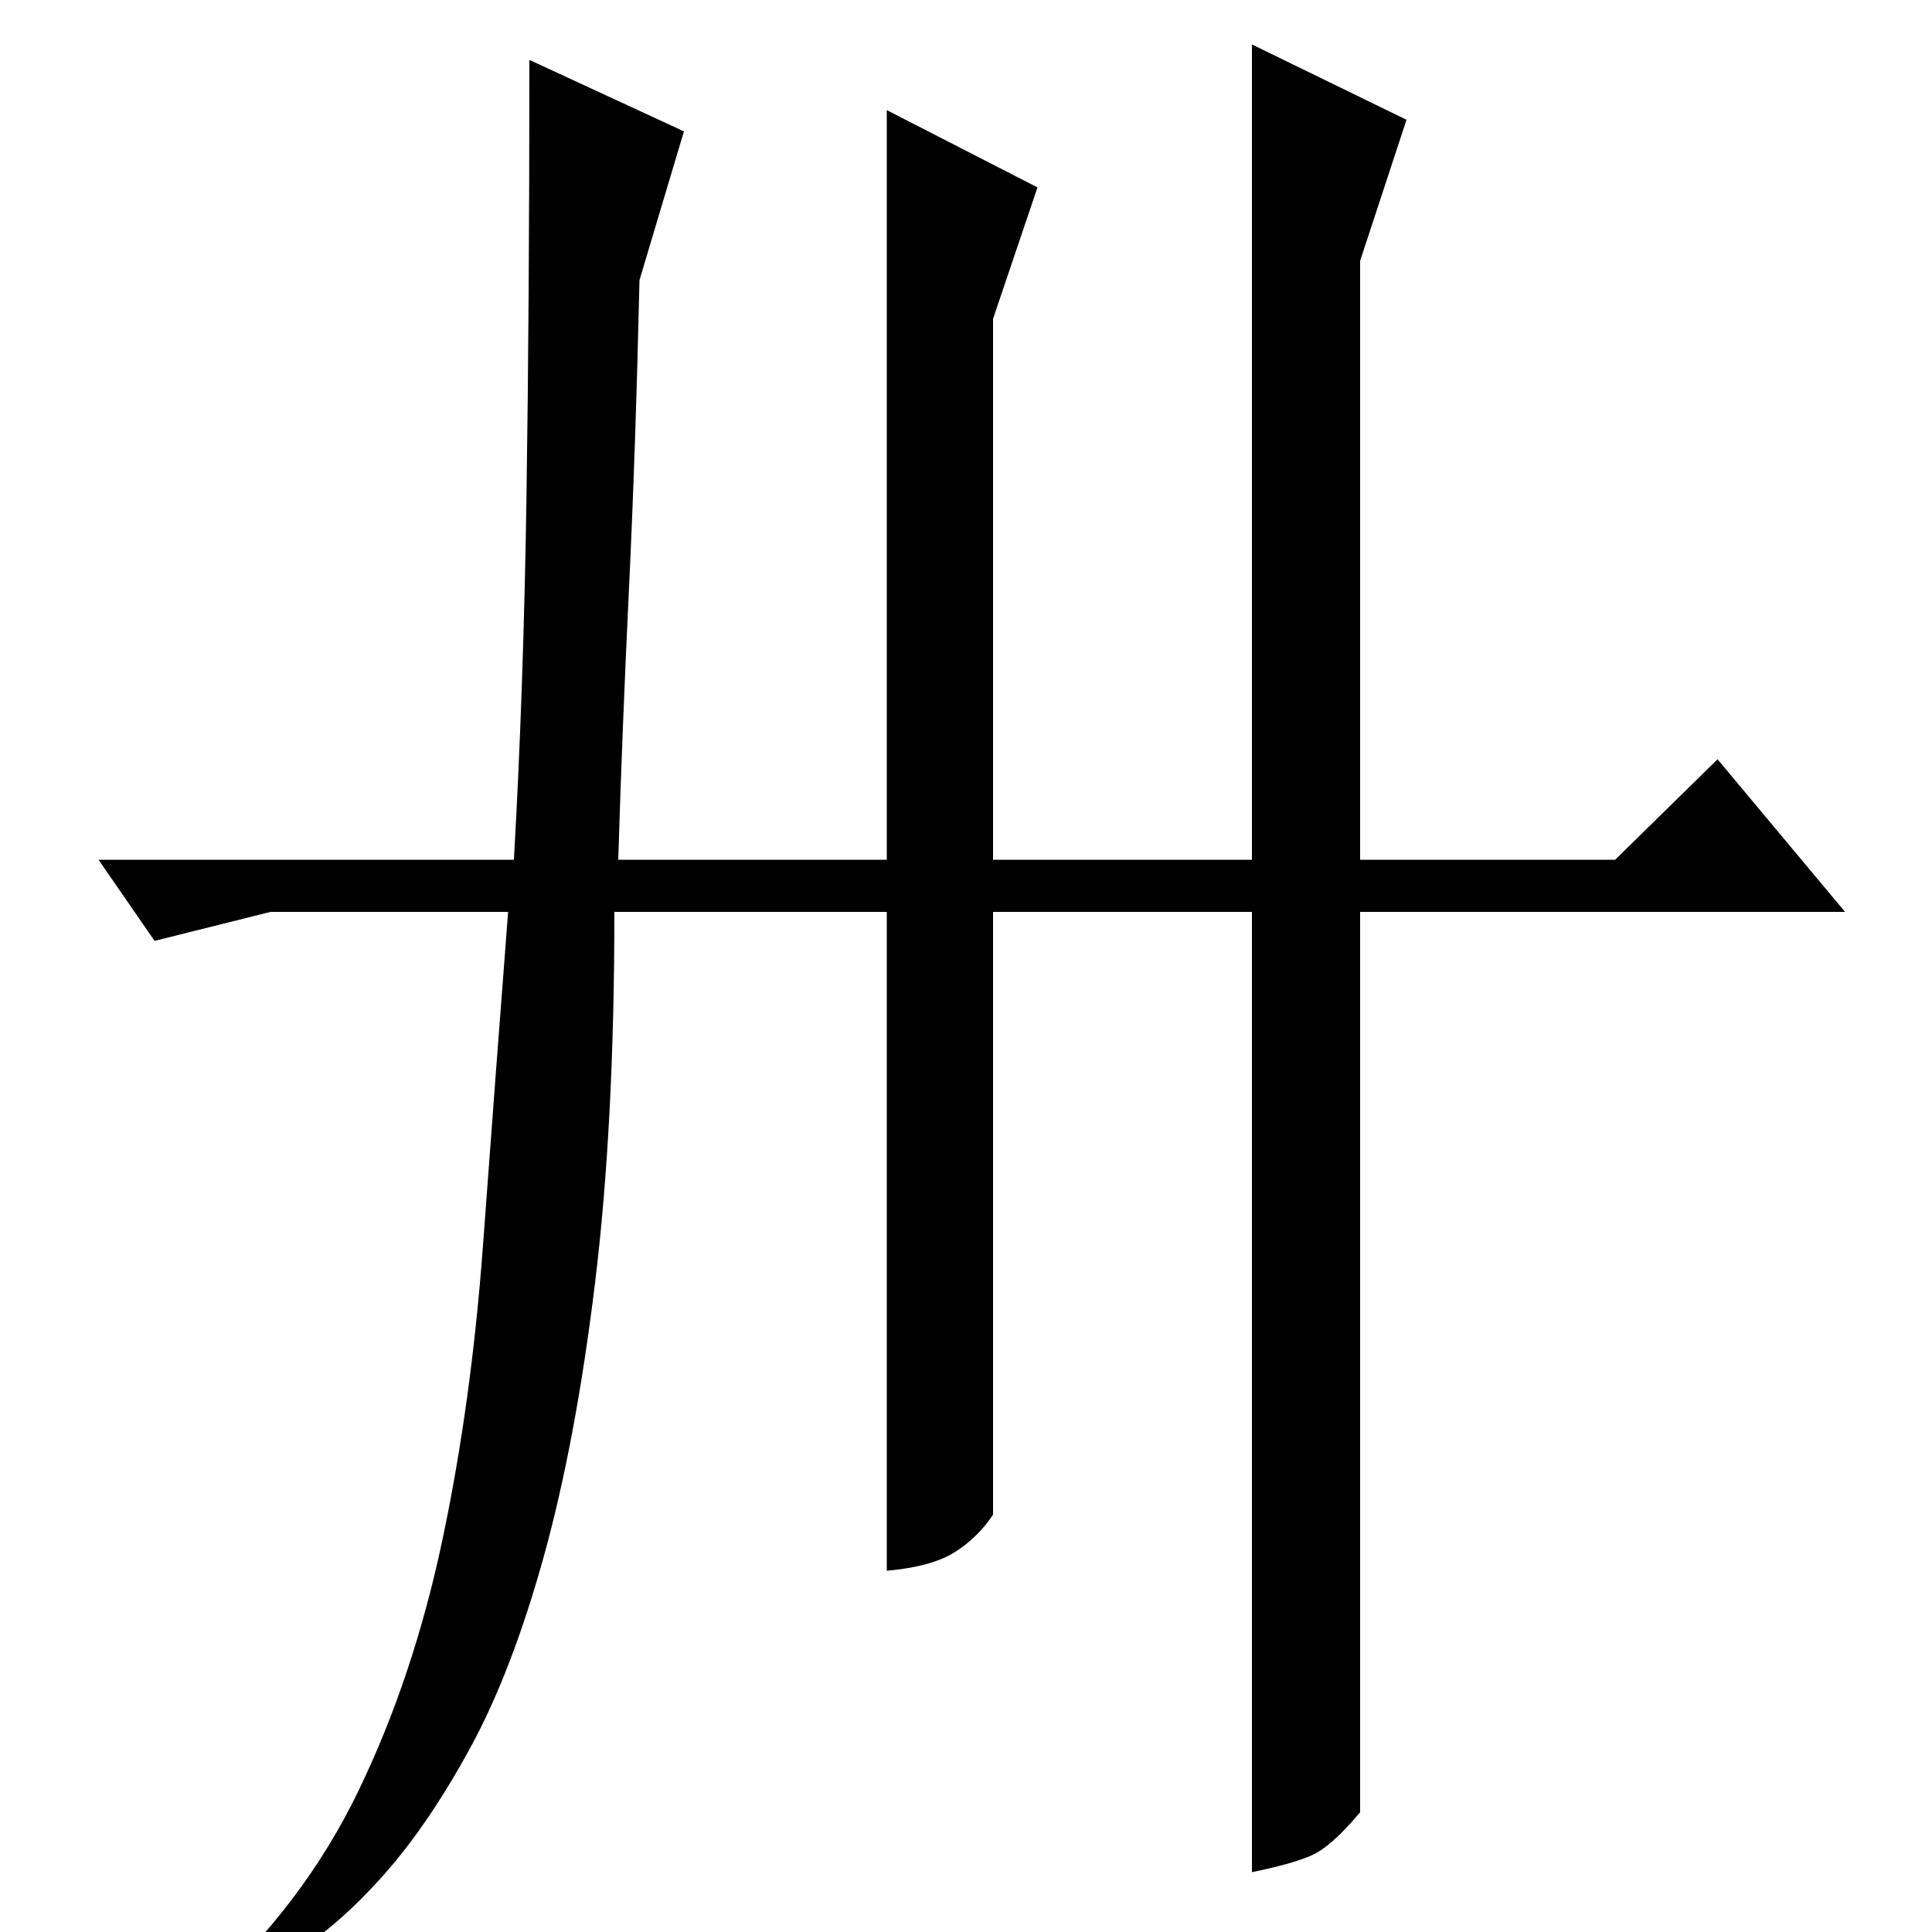 <?xml version="1.0" standalone="no"?>
<!DOCTYPE svg PUBLIC "-//W3C//DTD SVG 1.1//EN" "http://www.w3.org/Graphics/SVG/1.1/DTD/svg11.dtd" >
<svg xmlns="http://www.w3.org/2000/svg" xmlns:xlink="http://www.w3.org/1999/xlink" version="1.1" viewBox="0 -200 1000 1000">
  <g transform="matrix(1 0 0 -1 0 800)">
   <path fill="currentColor"
d="M459 943l78 -40l-23 -68v-280h134v422l80 -39l-24 -73v-310h132l53 52l66 -79h-251v-466q-15 -18 -25.5 -22.5t-30.5 -8.5v497h-134v-312q-8 -12 -20 -19.5t-35 -9.5v341h-141q0 -110 -10 -192t-26.5 -141.5t-38 -99t-44.5 -65.5t-46.5 -41t-43.5 -25l-3 4
q51 46 79.5 105t43.5 130t21 152.5t13 172.5h-123l-60 -15l-29 42h215q5 88 6.5 187.5t1.5 226.5l80 -37l-23 -77q-2 -88 -5.5 -161t-5.5 -139h139v388z" />
  </g>

</svg>
